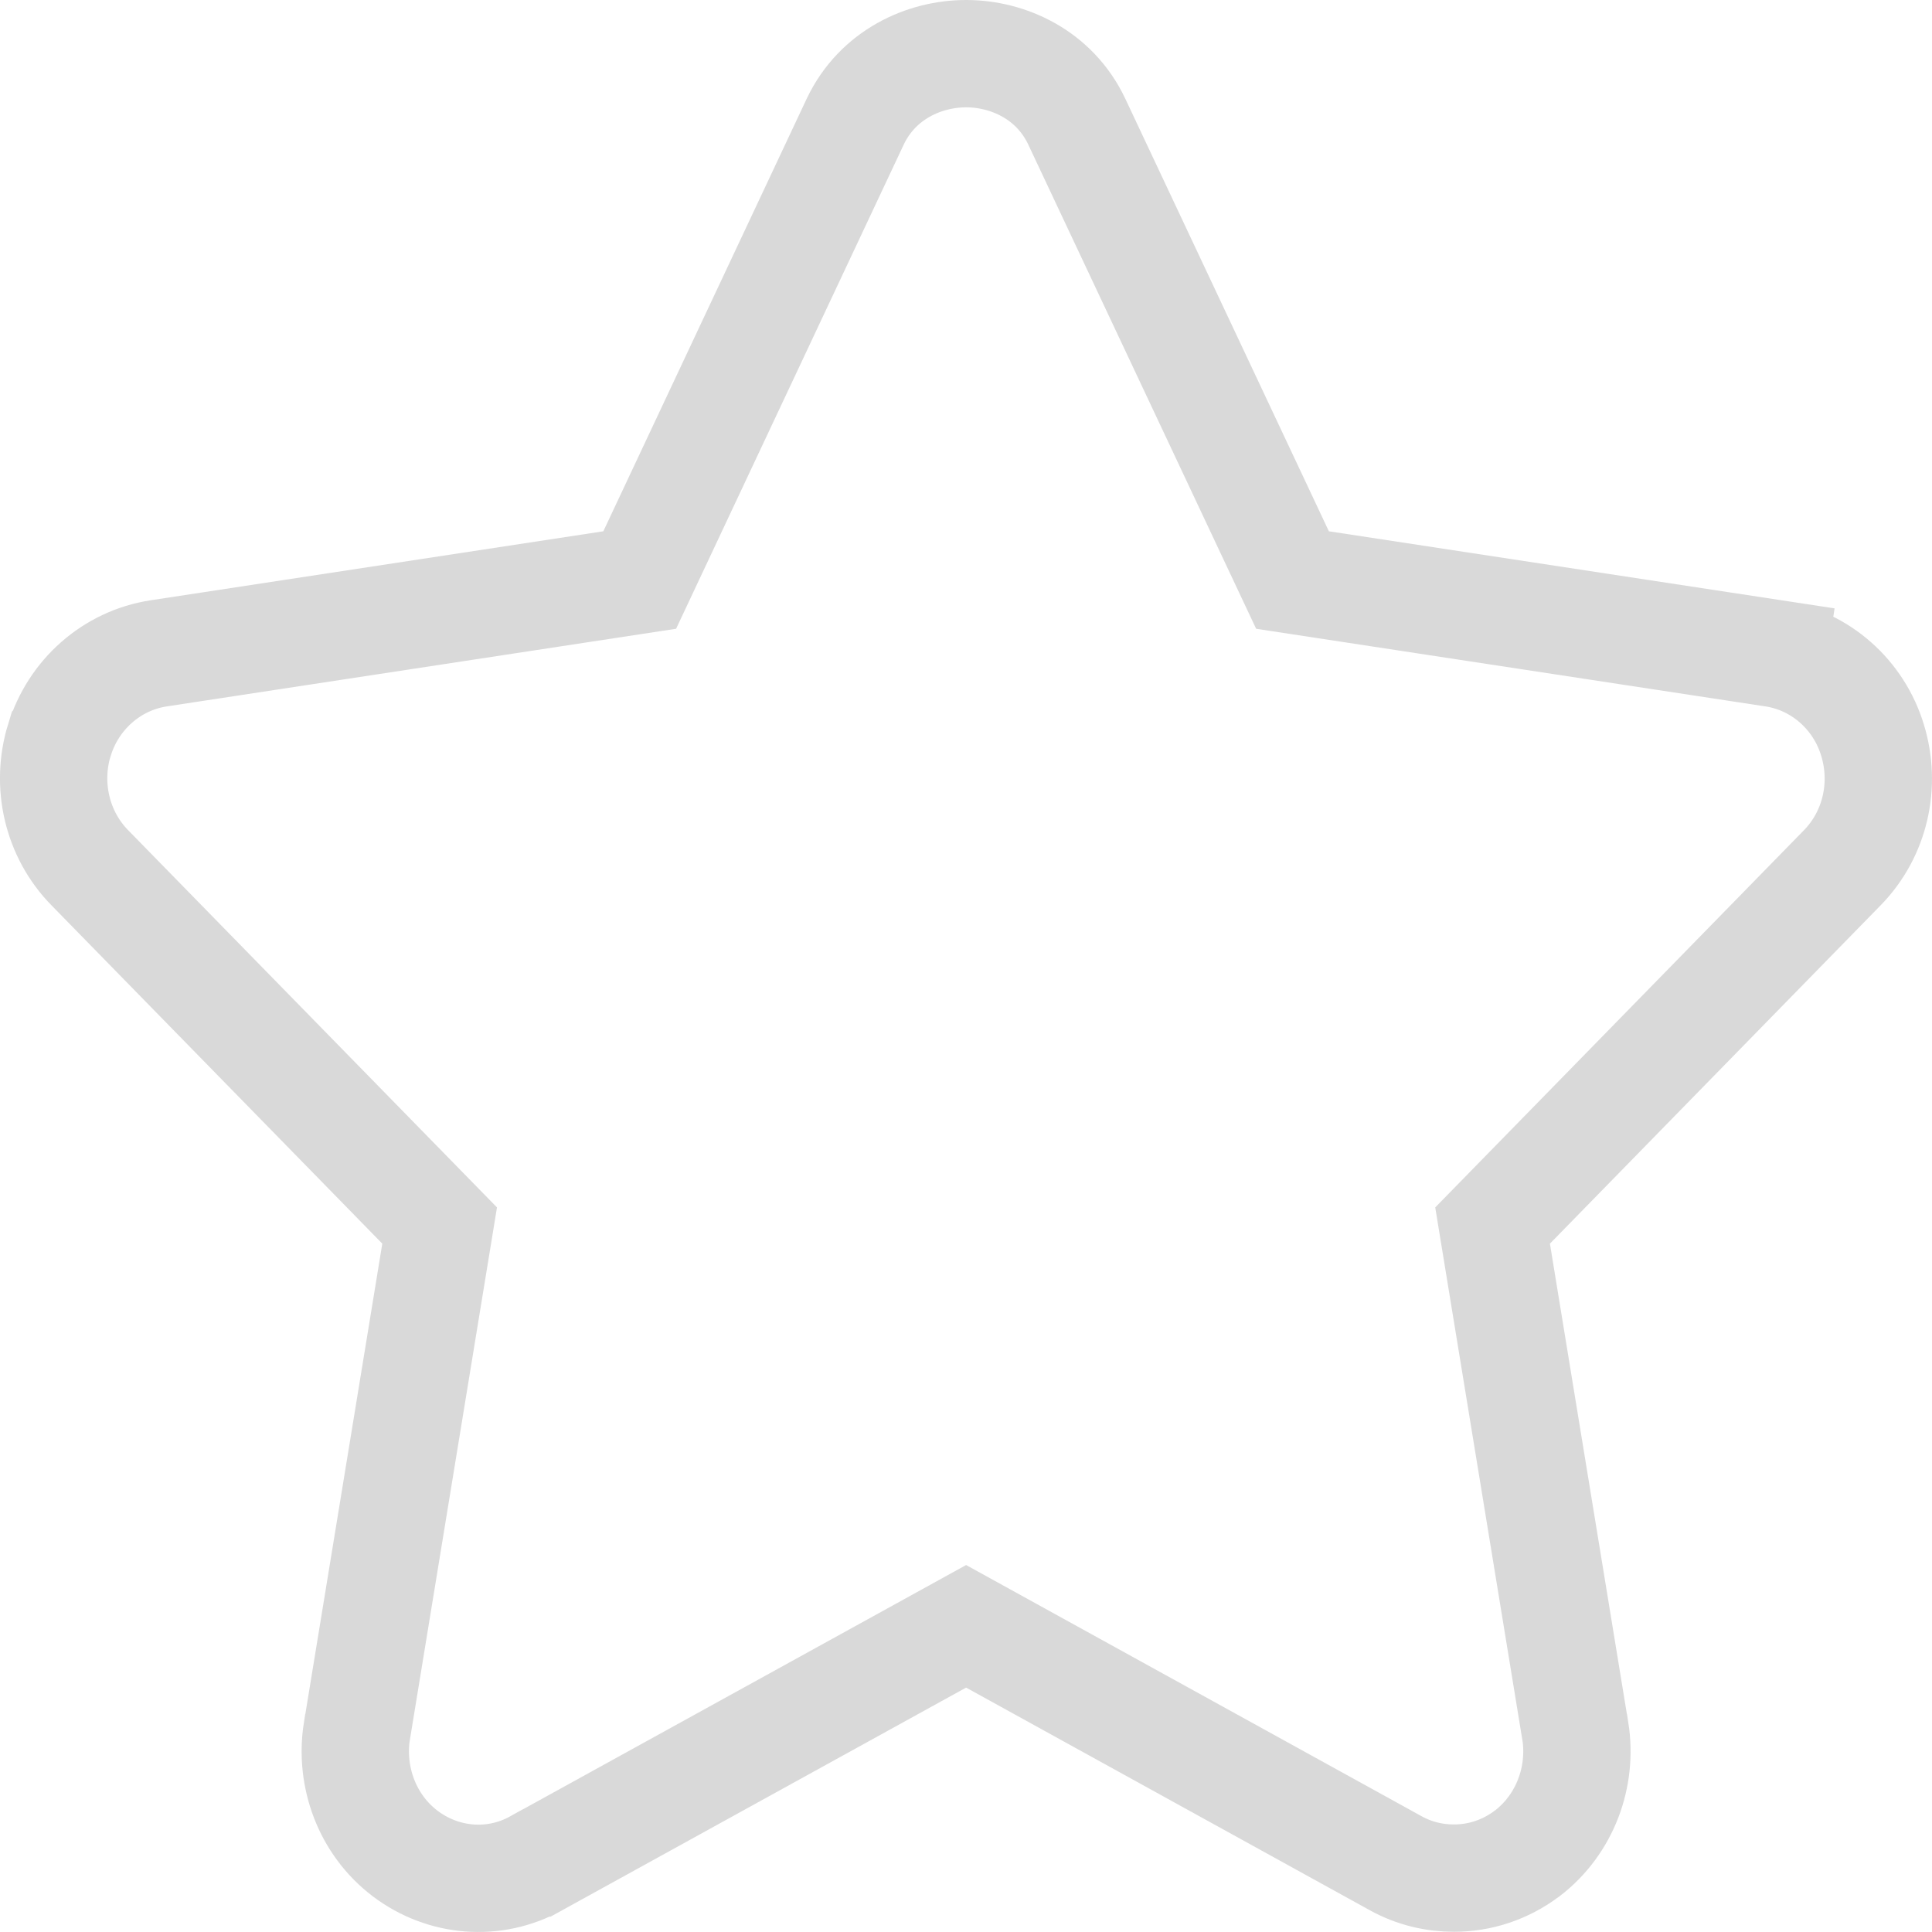 <svg width="18" height="18" viewBox="0 0 18 18" fill="none" xmlns="http://www.w3.org/2000/svg">
<path d="M16.523 6.087L16.448 6.581L16.523 6.087L12.042 5.404L10.032 1.133L10.032 1.133C9.824 0.693 9.389 0.5 9.001 0.5C8.613 0.5 8.178 0.693 7.969 1.131L7.968 1.133L5.96 5.404L1.479 6.087L1.479 6.087C1.04 6.154 0.684 6.472 0.554 6.894L0.553 6.895C0.426 7.309 0.528 7.772 0.839 8.087L4.096 11.418L3.326 16.125L3.325 16.127C3.258 16.553 3.42 17 3.775 17.269C4.128 17.536 4.604 17.579 4.999 17.358C5 17.358 5 17.357 5.001 17.357L9.001 15.152L13.001 17.358C13.001 17.358 13.001 17.358 13.001 17.358C13.177 17.456 13.365 17.498 13.546 17.498C13.788 17.498 14.024 17.421 14.224 17.271L14.224 17.271L14.23 17.267C14.581 16.997 14.744 16.555 14.677 16.127L14.676 16.125L13.906 11.418L17.163 8.086C17.474 7.769 17.573 7.309 17.446 6.896C17.319 6.475 16.963 6.154 16.523 6.087Z" stroke="#D9D9D9"/>
</svg>

